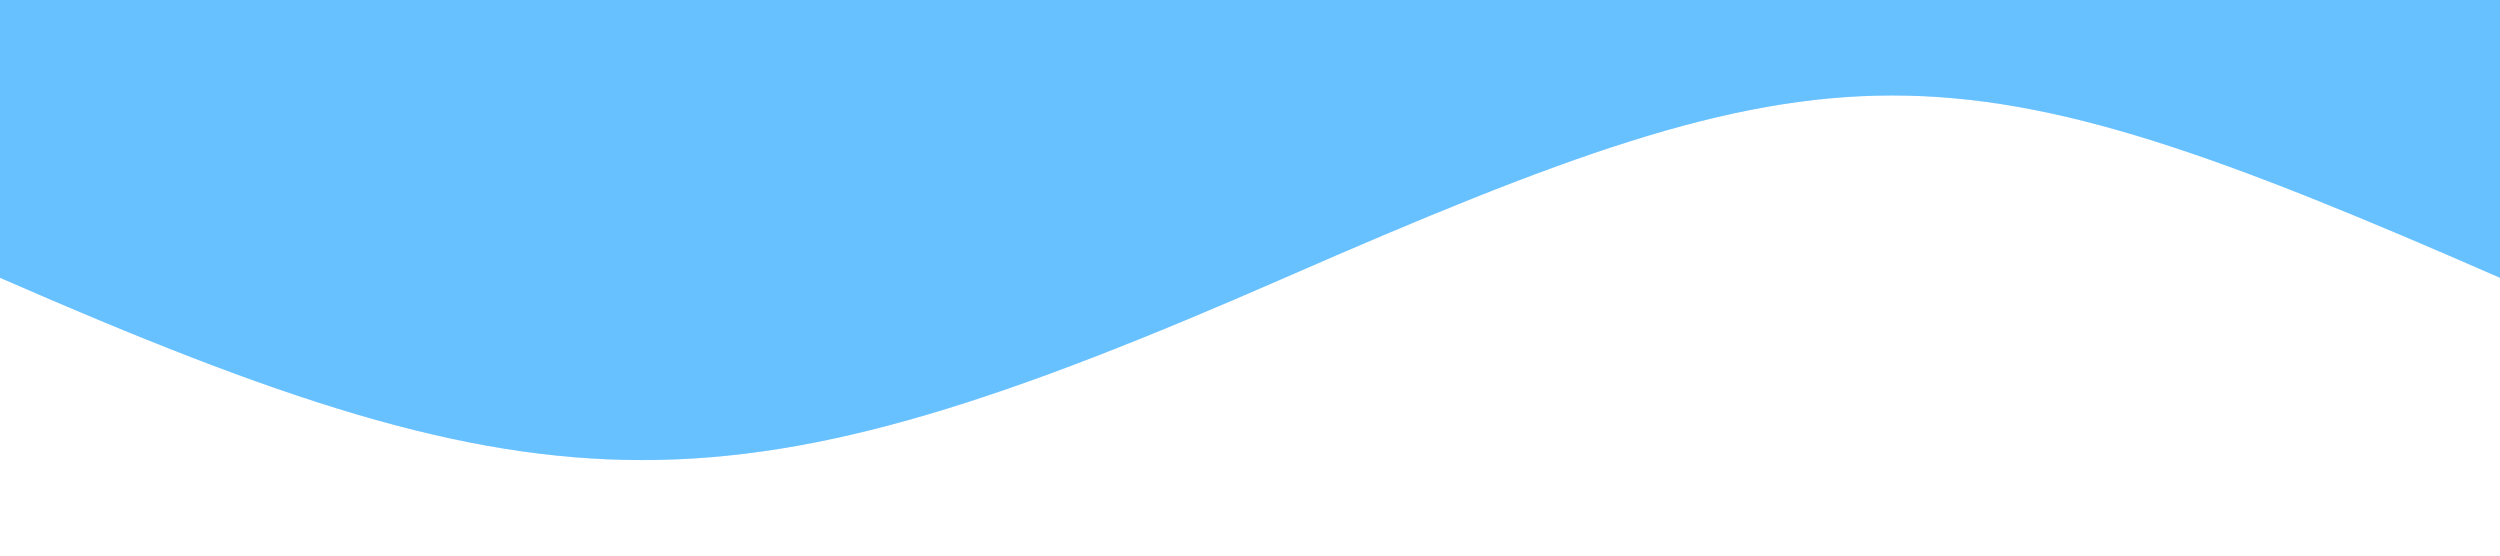 <svg xmlns="http://www.w3.org/2000/svg" viewBox="0 0 1440 320" width="1440" height="320" nighteye="disabled">
    <defs>
        <style type="text/css">
        .hi {
            font: normal 50px Bangers;
            fill: #000
        }

        .name {
            font: normal 86px bangers;
            fill: #2283d2
        }

        .wave1 {
            animation: wave 8s linear infinite
        }

        .wave2 {
            animation: wave2 12s linear infinite
        }

        .wave3 {
            animation: wave3 10s linear infinite
        }

        @keyframes wave {
            0% {
                transform: translateX(0)
            }

            100% {
                transform: translateX(100%)
            }
        }

        @keyframes wave2 {
            0% {
                transform: scaleY(1.2) translateX(0)
            }

            100% {
                transform: scaleY(1.2) translateX(100%)
            }
        }

        @keyframes wave3 {
            0% {
                transform: scaleY(.8) translateX(0)
            }

            100% {
                transform: scaleY(.8) translateX(100%)
            }
        }
        </style>
    </defs>
    <def>
        <path id="sinewave" fill="#0099ff" fill-opacity="0.2" d="M0,160 C320,300,420,300,740,160 C1060,20,1120,20,1440,160 V 0 H 0" />
    </def>
    <use href="#sinewave" x="-100%" class="wave1" />
    <use href="#sinewave" x="0%" class="wave1" />
    <use href="#sinewave" x="-100%" class="wave2" />
    <use href="#sinewave" x="0%" class="wave2" />
    <use href="#sinewave" x="-100%" class="wave3" />
    <use href="#sinewave" x="0%" class="wave3" />
    <use href="#iam" x="150px" y="150px" />
    <use href="#name" x="250px" y="125px" />
</svg>
